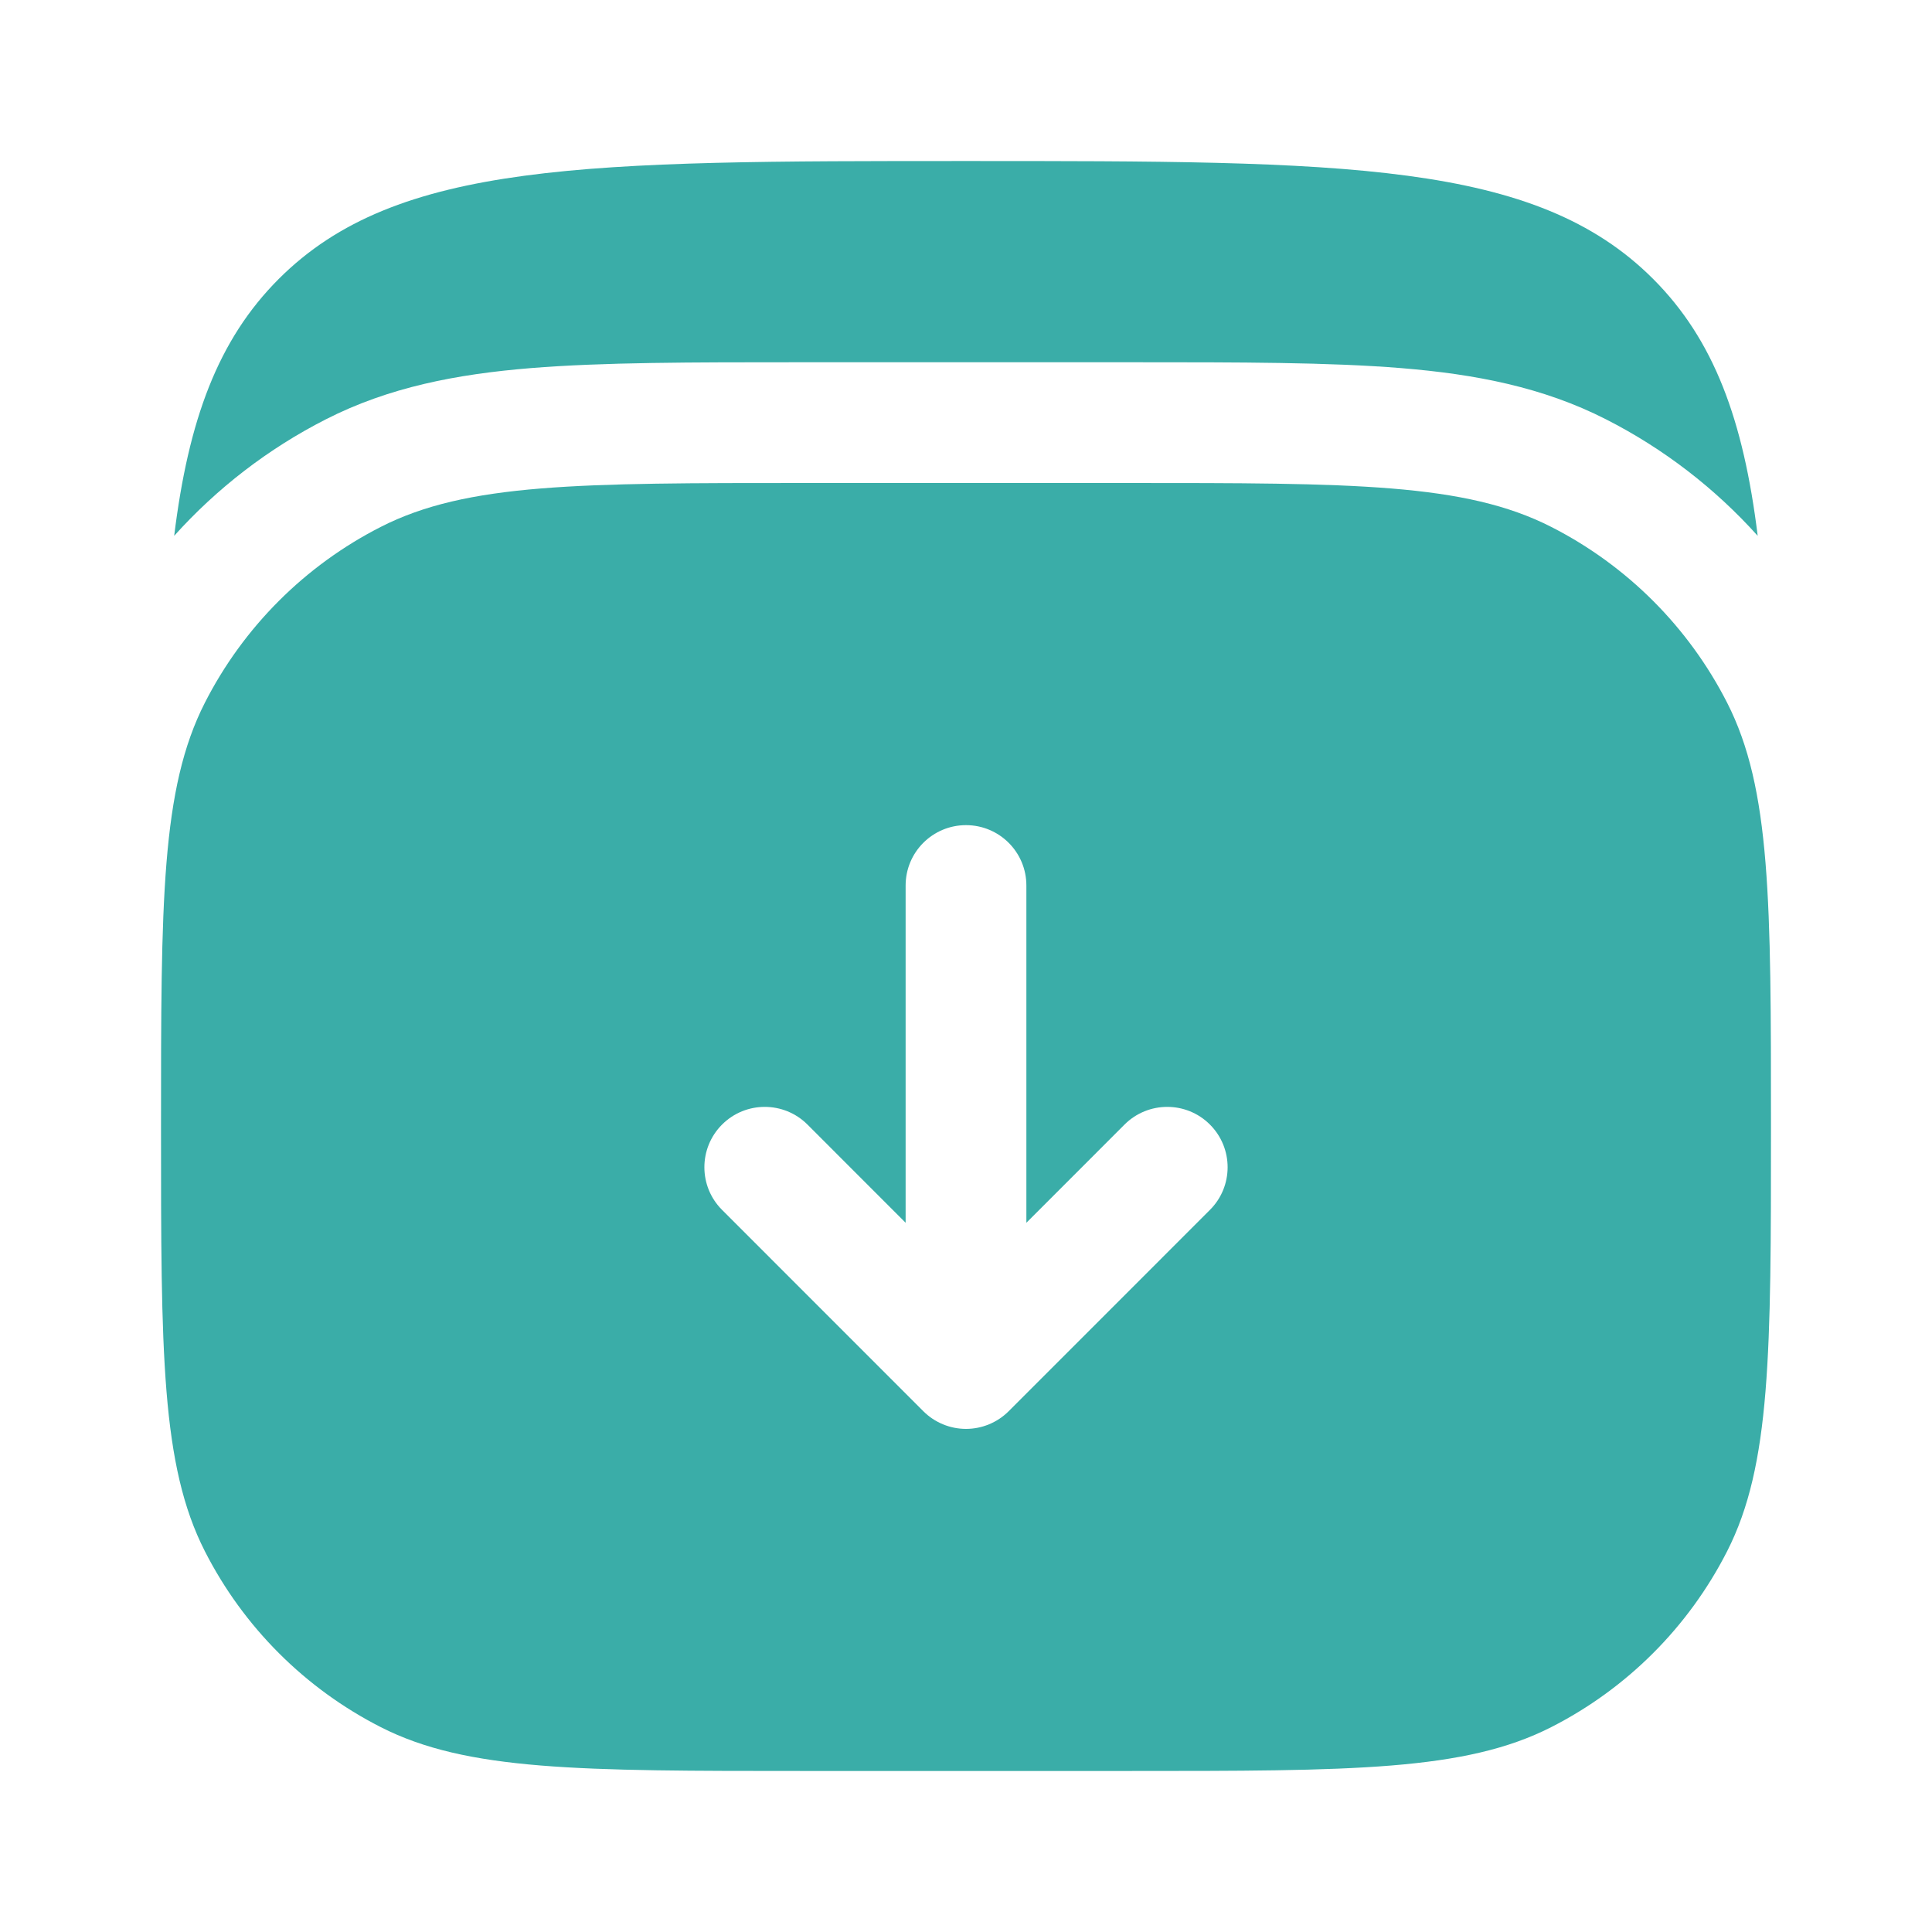 <svg width="32" height="32" viewBox="0 0 32 32" fill="none" xmlns="http://www.w3.org/2000/svg">
  <path d="M27.38 4.619C25.427 2.667 22.285 2.667 15.999 2.667C9.714 2.667 6.571 2.667 4.618 4.619C3.608 5.629 3.121 6.958 2.885 8.875C3.593 8.087 4.443 7.431 5.398 6.945C6.44 6.414 7.556 6.198 8.791 6.097C9.984 6 11.453 6 13.249 6H18.75C20.545 6 22.014 6 23.207 6.097C24.443 6.198 25.558 6.414 26.6 6.945C27.555 7.431 28.405 8.087 29.113 8.875C28.877 6.958 28.39 5.629 27.38 4.619Z" fill="#3AADA8" />
  <path fill-rule="evenodd" clip-rule="evenodd" d="M2.667 18.667C2.667 14.933 2.667 13.066 3.393 11.64C4.032 10.386 5.052 9.366 6.307 8.727C7.733 8 9.6 8 13.333 8H18.667C22.4 8 24.267 8 25.693 8.727C26.948 9.366 27.968 10.386 28.607 11.64C29.333 13.066 29.333 14.933 29.333 18.667C29.333 22.4 29.333 24.267 28.607 25.693C27.968 26.948 26.948 27.968 25.693 28.607C24.267 29.333 22.4 29.333 18.667 29.333H13.333C9.6 29.333 7.733 29.333 6.307 28.607C5.052 27.968 4.032 26.948 3.393 25.693C2.667 24.267 2.667 22.4 2.667 18.667ZM16.707 23.374C16.52 23.561 16.265 23.667 16 23.667C15.735 23.667 15.48 23.561 15.293 23.374L11.96 20.04C11.569 19.65 11.569 19.017 11.96 18.626C12.35 18.236 12.983 18.236 13.374 18.626L15 20.253V14.667C15 14.114 15.448 13.667 16 13.667C16.552 13.667 17 14.114 17 14.667V20.253L18.626 18.626C19.017 18.236 19.65 18.236 20.04 18.626C20.431 19.017 20.431 19.65 20.04 20.04L16.707 23.374Z" fill="#3AADA8" />
</svg>